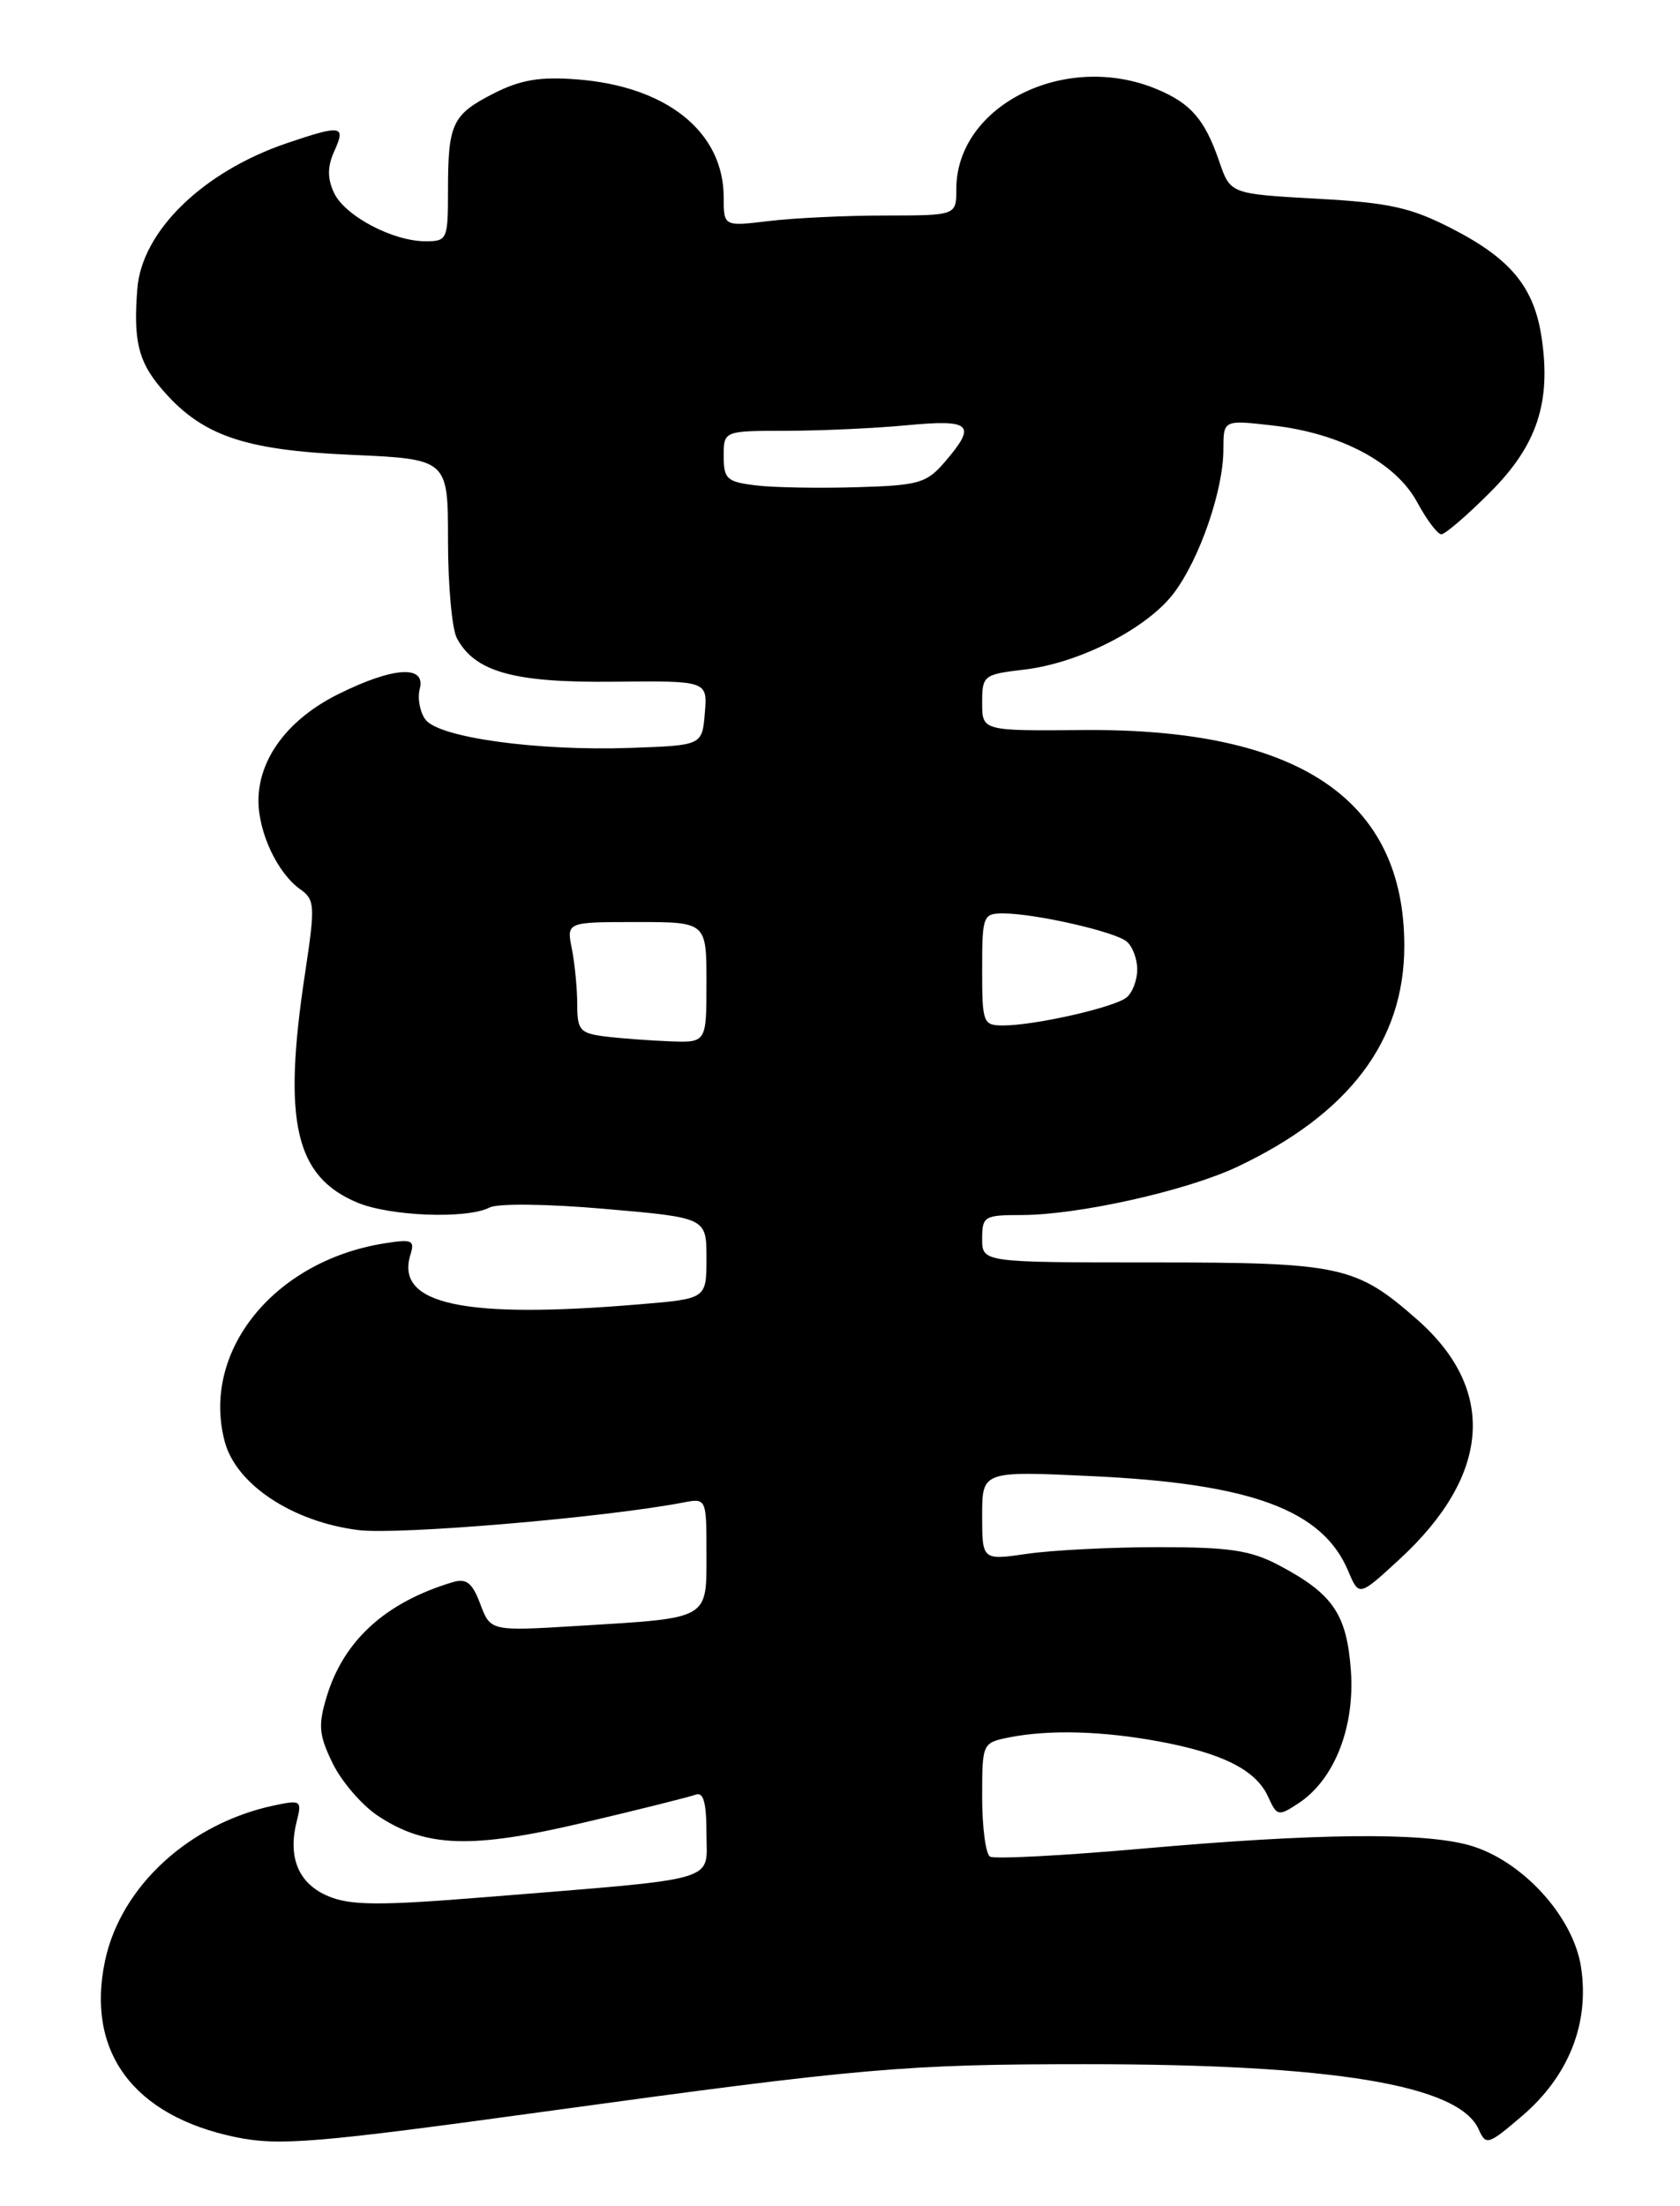 <?xml version="1.0" encoding="UTF-8" standalone="no"?>
<!DOCTYPE svg PUBLIC "-//W3C//DTD SVG 1.1//EN" "http://www.w3.org/Graphics/SVG/1.1/DTD/svg11.dtd" >
<svg xmlns="http://www.w3.org/2000/svg" xmlns:xlink="http://www.w3.org/1999/xlink" version="1.1" viewBox="0 0 195 256">
 <g >
 <path fill="currentColor"
d=" M 63.50 245.00 C 99.95 239.99 105.02 239.54 126.00 239.54 C 154.79 239.54 169.33 241.95 171.63 247.10 C 172.48 249.00 172.73 248.92 176.68 245.54 C 182.08 240.92 184.50 234.82 183.52 228.32 C 182.64 222.38 176.61 215.82 170.50 214.12 C 165.05 212.61 152.73 212.74 132.66 214.52 C 123.40 215.34 115.41 215.76 114.91 215.45 C 114.41 215.14 114.00 212.04 114.00 208.57 C 114.00 202.29 114.02 202.25 117.12 201.62 C 121.76 200.70 127.89 200.86 134.55 202.09 C 141.92 203.46 145.77 205.40 147.18 208.48 C 148.21 210.76 148.38 210.80 150.69 209.28 C 154.87 206.55 157.27 200.47 156.80 193.87 C 156.32 187.32 154.73 184.97 148.50 181.67 C 145.19 179.91 142.77 179.54 134.50 179.54 C 129.00 179.54 122.14 179.89 119.25 180.31 C 114.00 181.07 114.00 181.07 114.00 175.88 C 114.00 170.70 114.00 170.70 126.75 171.30 C 145.24 172.16 153.51 175.22 156.49 182.31 C 157.74 185.28 157.74 185.28 162.45 180.94 C 173.04 171.18 173.76 161.26 164.47 153.11 C 157.38 146.88 155.61 146.50 133.75 146.50 C 114.00 146.50 114.00 146.50 114.00 143.75 C 114.00 141.15 114.25 141.00 118.54 141.00 C 125.14 141.00 137.71 138.19 143.62 135.40 C 156.60 129.26 163.00 120.80 163.00 109.77 C 163.00 92.75 150.73 84.50 125.75 84.72 C 114.00 84.82 114.00 84.82 114.00 81.55 C 114.00 78.38 114.15 78.26 118.92 77.70 C 125.34 76.94 133.25 72.87 136.30 68.76 C 139.28 64.77 142.00 56.84 142.00 52.18 C 142.00 48.72 142.00 48.72 147.75 49.38 C 155.61 50.28 162.01 53.68 164.50 58.29 C 165.60 60.33 166.86 62.00 167.30 62.00 C 167.74 62.00 170.29 59.81 172.96 57.13 C 178.40 51.70 180.06 46.70 178.94 39.19 C 178.07 33.34 175.37 30.05 168.59 26.56 C 163.75 24.07 161.32 23.53 152.84 23.06 C 142.81 22.50 142.81 22.50 141.52 18.74 C 139.85 13.87 138.23 12.00 134.28 10.35 C 123.66 5.91 111.00 12.22 111.00 21.95 C 111.00 25.00 111.00 25.00 102.75 25.01 C 98.21 25.01 92.14 25.30 89.25 25.65 C 84.00 26.28 84.00 26.28 84.00 22.89 C 83.99 15.30 77.37 9.99 66.92 9.21 C 62.65 8.88 60.39 9.27 57.29 10.85 C 52.49 13.30 52.00 14.34 52.00 22.08 C 52.00 27.79 51.91 28.00 49.40 28.00 C 45.57 28.00 39.97 25.02 38.75 22.34 C 37.98 20.66 38.00 19.30 38.82 17.50 C 40.16 14.55 39.65 14.46 33.28 16.62 C 23.55 19.93 16.47 26.82 15.94 33.50 C 15.47 39.44 16.04 41.90 18.63 44.97 C 23.29 50.51 28.15 52.23 40.74 52.78 C 52.00 53.28 52.00 53.28 52.00 62.71 C 52.00 67.89 52.46 73.00 53.03 74.06 C 55.13 77.98 59.64 79.24 71.23 79.11 C 82.12 79.00 82.12 79.00 81.81 82.75 C 81.50 86.50 81.50 86.50 73.18 86.79 C 62.34 87.17 50.91 85.59 49.38 83.50 C 48.74 82.63 48.44 81.03 48.72 79.95 C 49.46 77.13 45.63 77.38 39.23 80.57 C 33.43 83.46 30.00 88.05 30.00 92.92 C 30.00 96.63 32.21 101.32 34.84 103.19 C 36.56 104.42 36.60 105.05 35.40 113.00 C 32.79 130.19 34.25 136.54 41.49 139.56 C 45.30 141.15 54.19 141.48 56.82 140.13 C 57.78 139.63 63.50 139.70 70.25 140.29 C 82.00 141.31 82.00 141.31 82.00 146.01 C 82.00 150.71 82.00 150.71 74.35 151.35 C 53.80 153.09 45.84 151.38 47.64 145.60 C 48.17 143.90 47.83 143.77 44.53 144.30 C 31.74 146.38 23.31 156.88 26.09 167.31 C 27.42 172.28 33.96 176.60 41.60 177.56 C 46.25 178.14 70.15 176.11 79.25 174.37 C 82.00 173.84 82.00 173.84 82.00 180.30 C 82.00 188.00 82.45 187.74 67.22 188.67 C 56.94 189.30 56.94 189.30 55.75 186.15 C 54.81 183.65 54.14 183.13 52.53 183.61 C 44.73 185.95 39.86 190.39 37.90 196.95 C 36.91 200.24 37.02 201.37 38.62 204.64 C 39.65 206.75 42.00 209.47 43.82 210.69 C 49.41 214.41 54.71 214.59 67.82 211.49 C 74.24 209.98 80.06 208.52 80.75 208.26 C 81.65 207.92 82.00 209.19 82.00 212.76 C 82.00 218.49 84.03 217.91 56.41 220.15 C 44.08 221.15 40.73 221.13 38.14 220.06 C 34.68 218.63 33.38 215.60 34.43 211.41 C 35.06 208.93 34.95 208.85 31.79 209.52 C 21.99 211.60 14.04 218.89 12.20 227.50 C 9.95 238.07 15.45 245.53 27.33 248.00 C 32.41 249.05 36.62 248.70 63.50 245.00 Z  M 70.25 120.28 C 67.32 119.91 67.00 119.55 67.00 116.56 C 67.00 114.74 66.72 111.84 66.38 110.12 C 65.75 107.00 65.75 107.00 73.88 107.00 C 82.00 107.00 82.00 107.00 82.00 114.00 C 82.00 121.00 82.00 121.00 77.75 120.84 C 75.41 120.75 72.04 120.50 70.25 120.28 Z  M 114.00 112.50 C 114.00 106.27 114.10 106.00 116.45 106.00 C 120.10 106.00 129.32 108.09 130.75 109.24 C 131.44 109.79 132.00 111.26 132.00 112.50 C 132.00 113.74 131.44 115.21 130.75 115.76 C 129.32 116.91 120.10 119.00 116.45 119.00 C 114.10 119.00 114.00 118.73 114.00 112.50 Z  M 87.75 56.33 C 84.37 55.92 84.00 55.59 84.00 52.94 C 84.00 50.00 84.00 50.00 91.25 49.99 C 95.24 49.99 101.54 49.70 105.25 49.35 C 112.77 48.64 113.41 49.25 109.67 53.60 C 107.54 56.08 106.65 56.33 99.42 56.54 C 95.06 56.67 89.81 56.58 87.75 56.33 Z "/>
</g>
</svg>